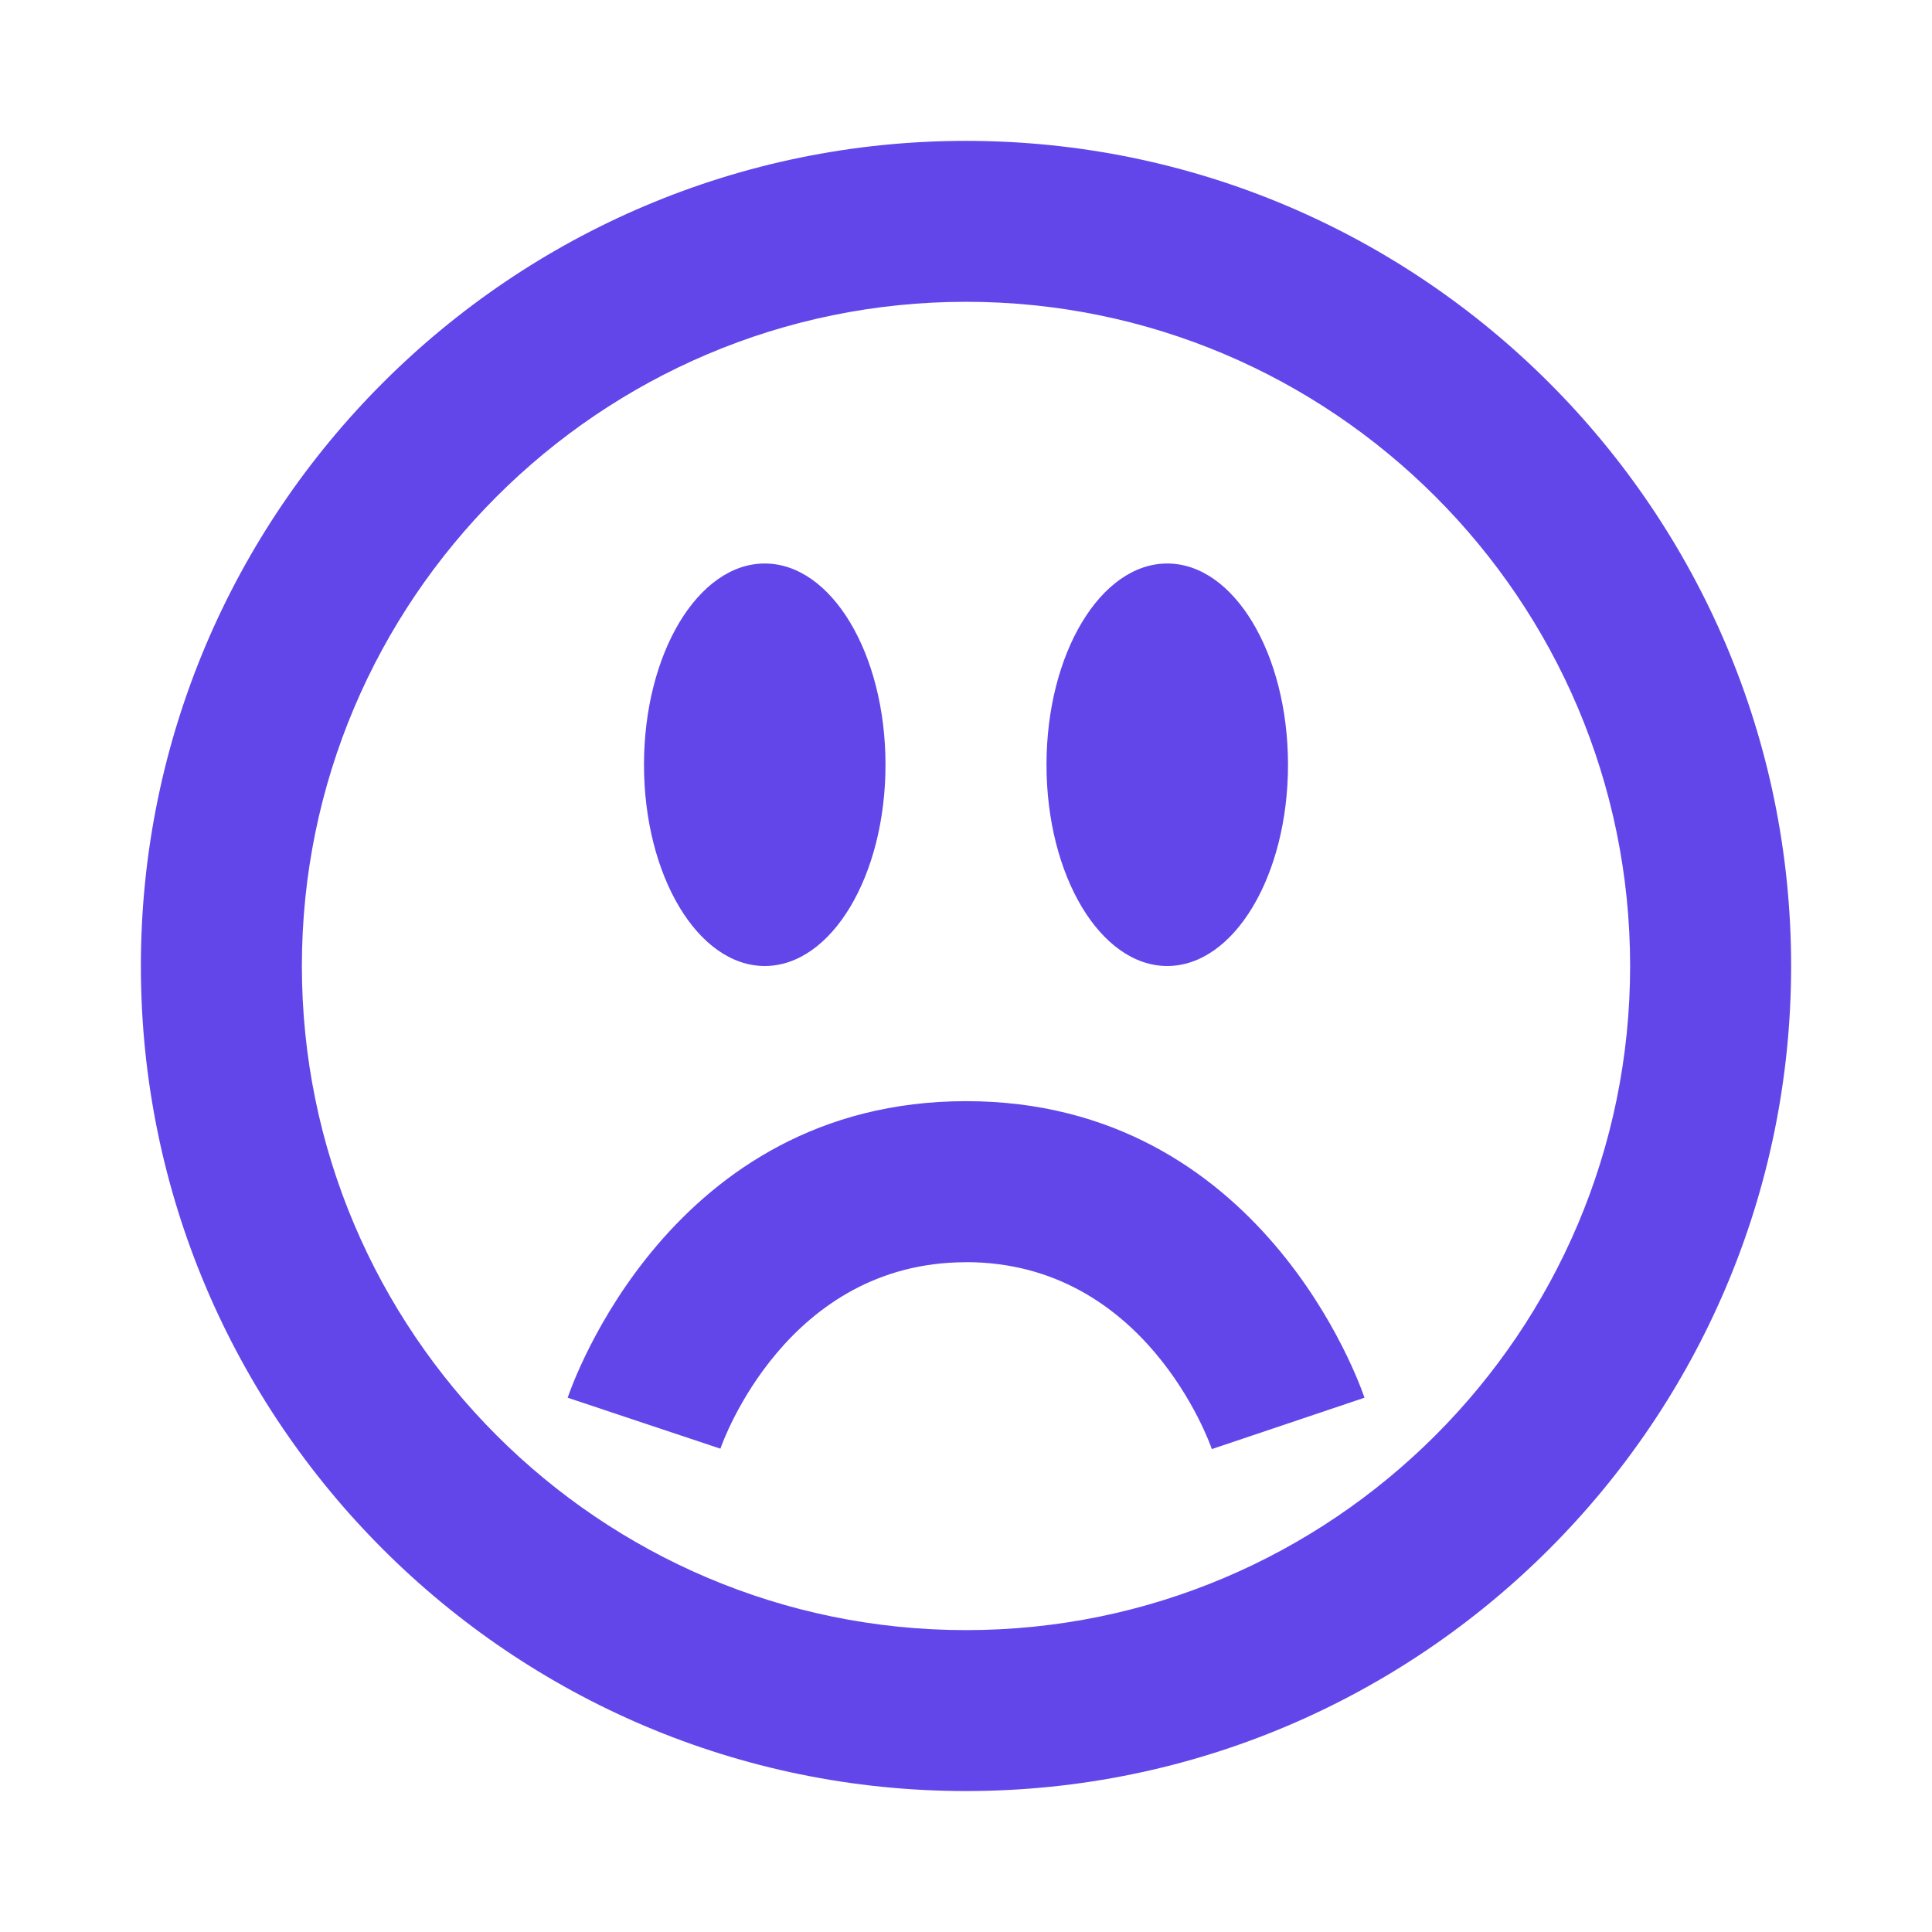 <?xml version="1.0" encoding="UTF-8"?>
<svg width="24px" height="24px" viewBox="0 0 24 24" version="1.1" xmlns="http://www.w3.org/2000/svg" xmlns:xlink="http://www.w3.org/1999/xlink">
    <title>5-选中</title>
    <g id="5-选中" stroke="none" stroke-width="1" fill="none" fill-rule="evenodd">
        <g id="编组" fill="#6246EA" fill-rule="nonzero">
            <path d="M8,9.5 C8,8.119 8.672,7 9.5,7 C10.328,7 11,8.119 11,9.5 C11,10.881 10.328,12 9.5,12 C8.672,12 8,10.881 8,9.5 Z M14.5,12 C15.328,12 16,10.881 16,9.5 C16,8.119 15.328,7 14.5,7 C13.672,7 13,8.119 13,9.5 C13,10.881 13.672,12 14.5,12 Z M12,15.68 C9.776,15.68 8.979,17.907 8.949,17.996 L7.052,17.363 C7.102,17.213 8.323,13.679 12.001,13.679 C15.679,13.679 16.899,17.212 16.95,17.363 L15.054,18.001 C15.021,17.906 14.224,15.679 12.001,15.679 L12,15.68 Z M22.25,11.999 C22.25,17.651 17.652,22.249 12,22.249 C6.348,22.249 1.75,17.652 1.75,12 C1.75,6.348 6.348,1.75 12,1.75 C17.652,1.75 22.25,6.348 22.25,12 L22.25,11.999 Z M20.25,11.999 C20.25,7.45 16.549,3.749 12,3.749 C7.451,3.749 3.75,7.451 3.75,12 C3.75,16.549 7.451,20.25 12,20.25 C16.549,20.25 20.25,16.549 20.25,12 L20.25,11.999 Z" id="形状"></path>
        </g>
    </g>
</svg>
